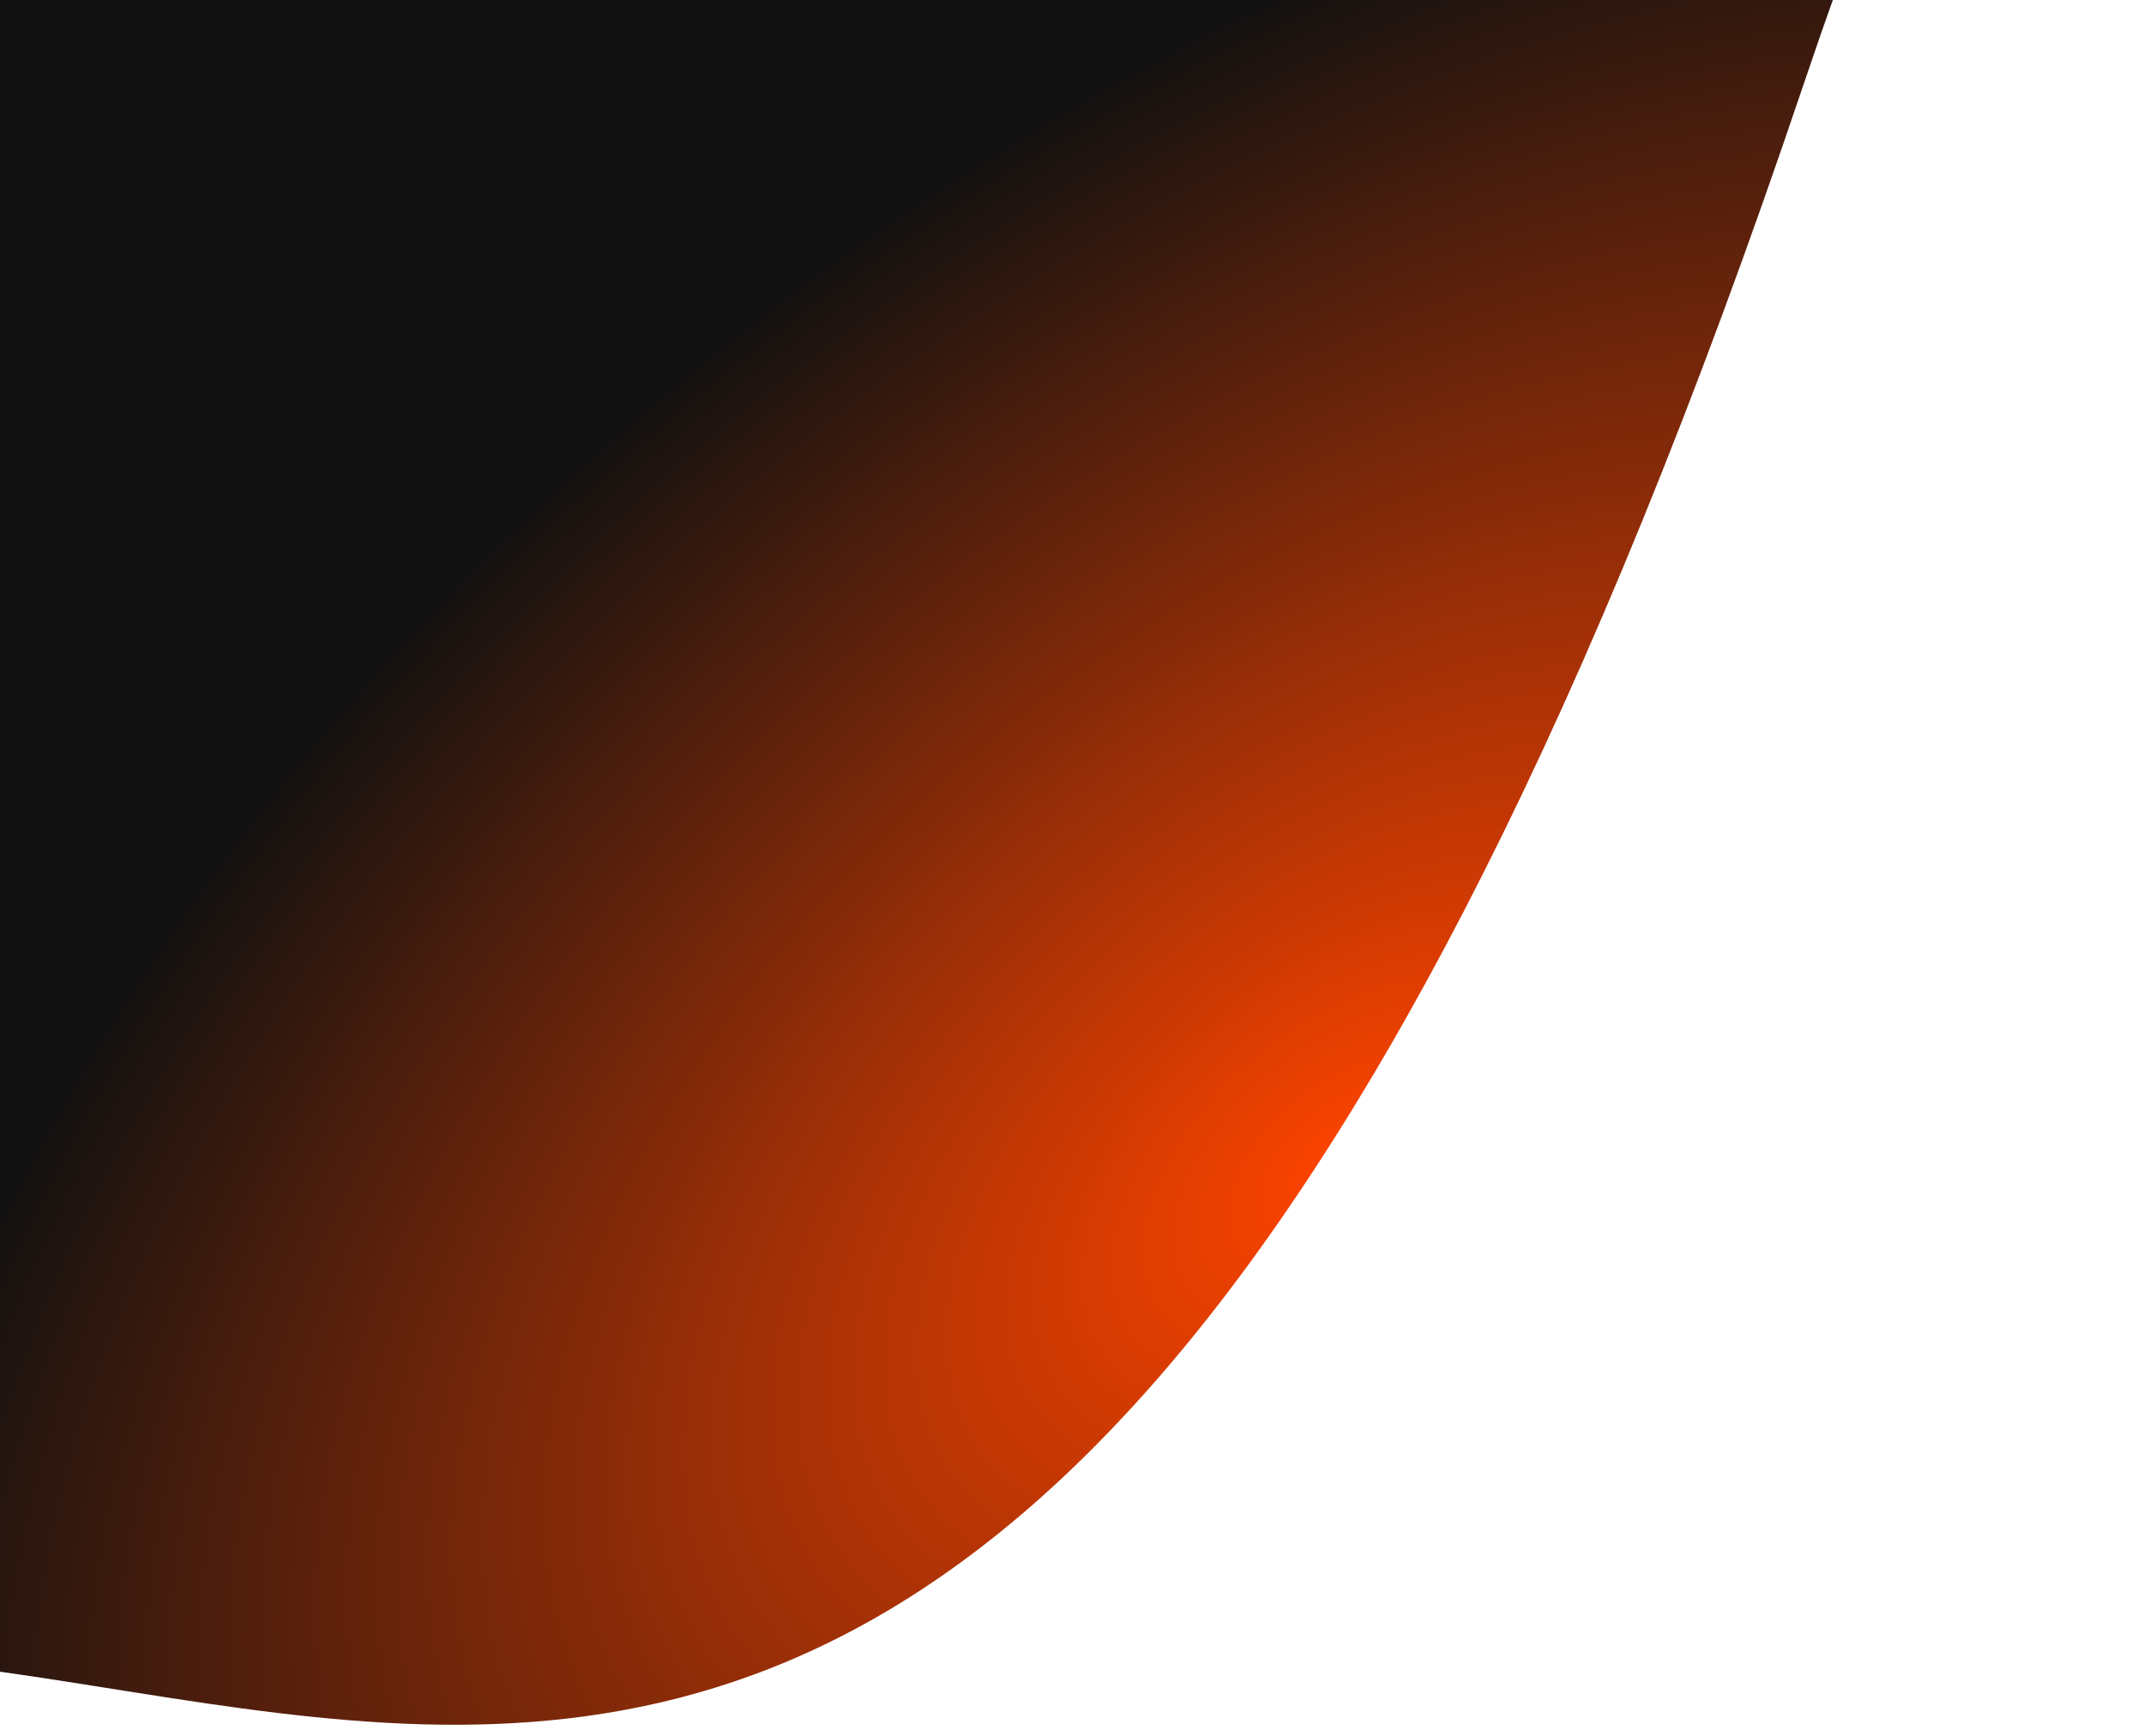 <!-- <svg width="1077" height="990" viewBox="0 0 1077 990" fill="none" xmlns="http://www.w3.org/2000/svg"> -->
<!-- <path d="M909.079 176.687C486.468 1429.32 94.8519 797.145 -245.666 989.191L-273.518 122.311C-98.0847 109.104 255.784 81.3405 267.79 75.9479C282.798 69.2072 1153.31 -485.661 1071.51 -140.889C1022.28 -26.4819 1001.45 -97.0987 909.079 176.687Z" fill="url(#paint0_linear_228_76)" fill-opacity="1" /> -->
<!-- <defs> -->
<!-- <linearGradient id="paint0_linear_228_76" x1="588.47" y1="791.265" x2="238.137" y2="497.91" gradientUnits="userSpaceOnUse"> -->
<!-- <stop stop-color="#FF4400"/> -->
<!-- <stop offset="1" stop-color="#111" /> -->
<!-- </linearGradient> -->
<!-- </defs> -->
<!-- </svg> -->
<svg width="1056" height="855" viewBox="0 0 1056 855" fill="none" xmlns="http://www.w3.org/2000/svg">
<path d="M888.078 42.303C465.467 1294.94 73.851 662.761 -266.667 854.807L-294.519 -12.073C-119.086 -25.281 234.783 -53.044 246.789 -58.436C261.797 -65.177 1132.31 -620.045 1050.51 -275.273C1001.28 -160.866 980.447 -231.483 888.078 42.303Z" fill="url(#paint0_radial_228_76)"/>
<defs>
<radialGradient id="paint0_radial_228_76" cx="0" cy="0" r="1" gradientUnits="userSpaceOnUse" gradientTransform="translate(666.999 571.116) rotate(-129.513) scale(513.947 862.777)">
<stop stop-color="#FF4400"/>
<stop offset="1" stop-color="#111111"/>
</radialGradient>
</defs>
</svg>

